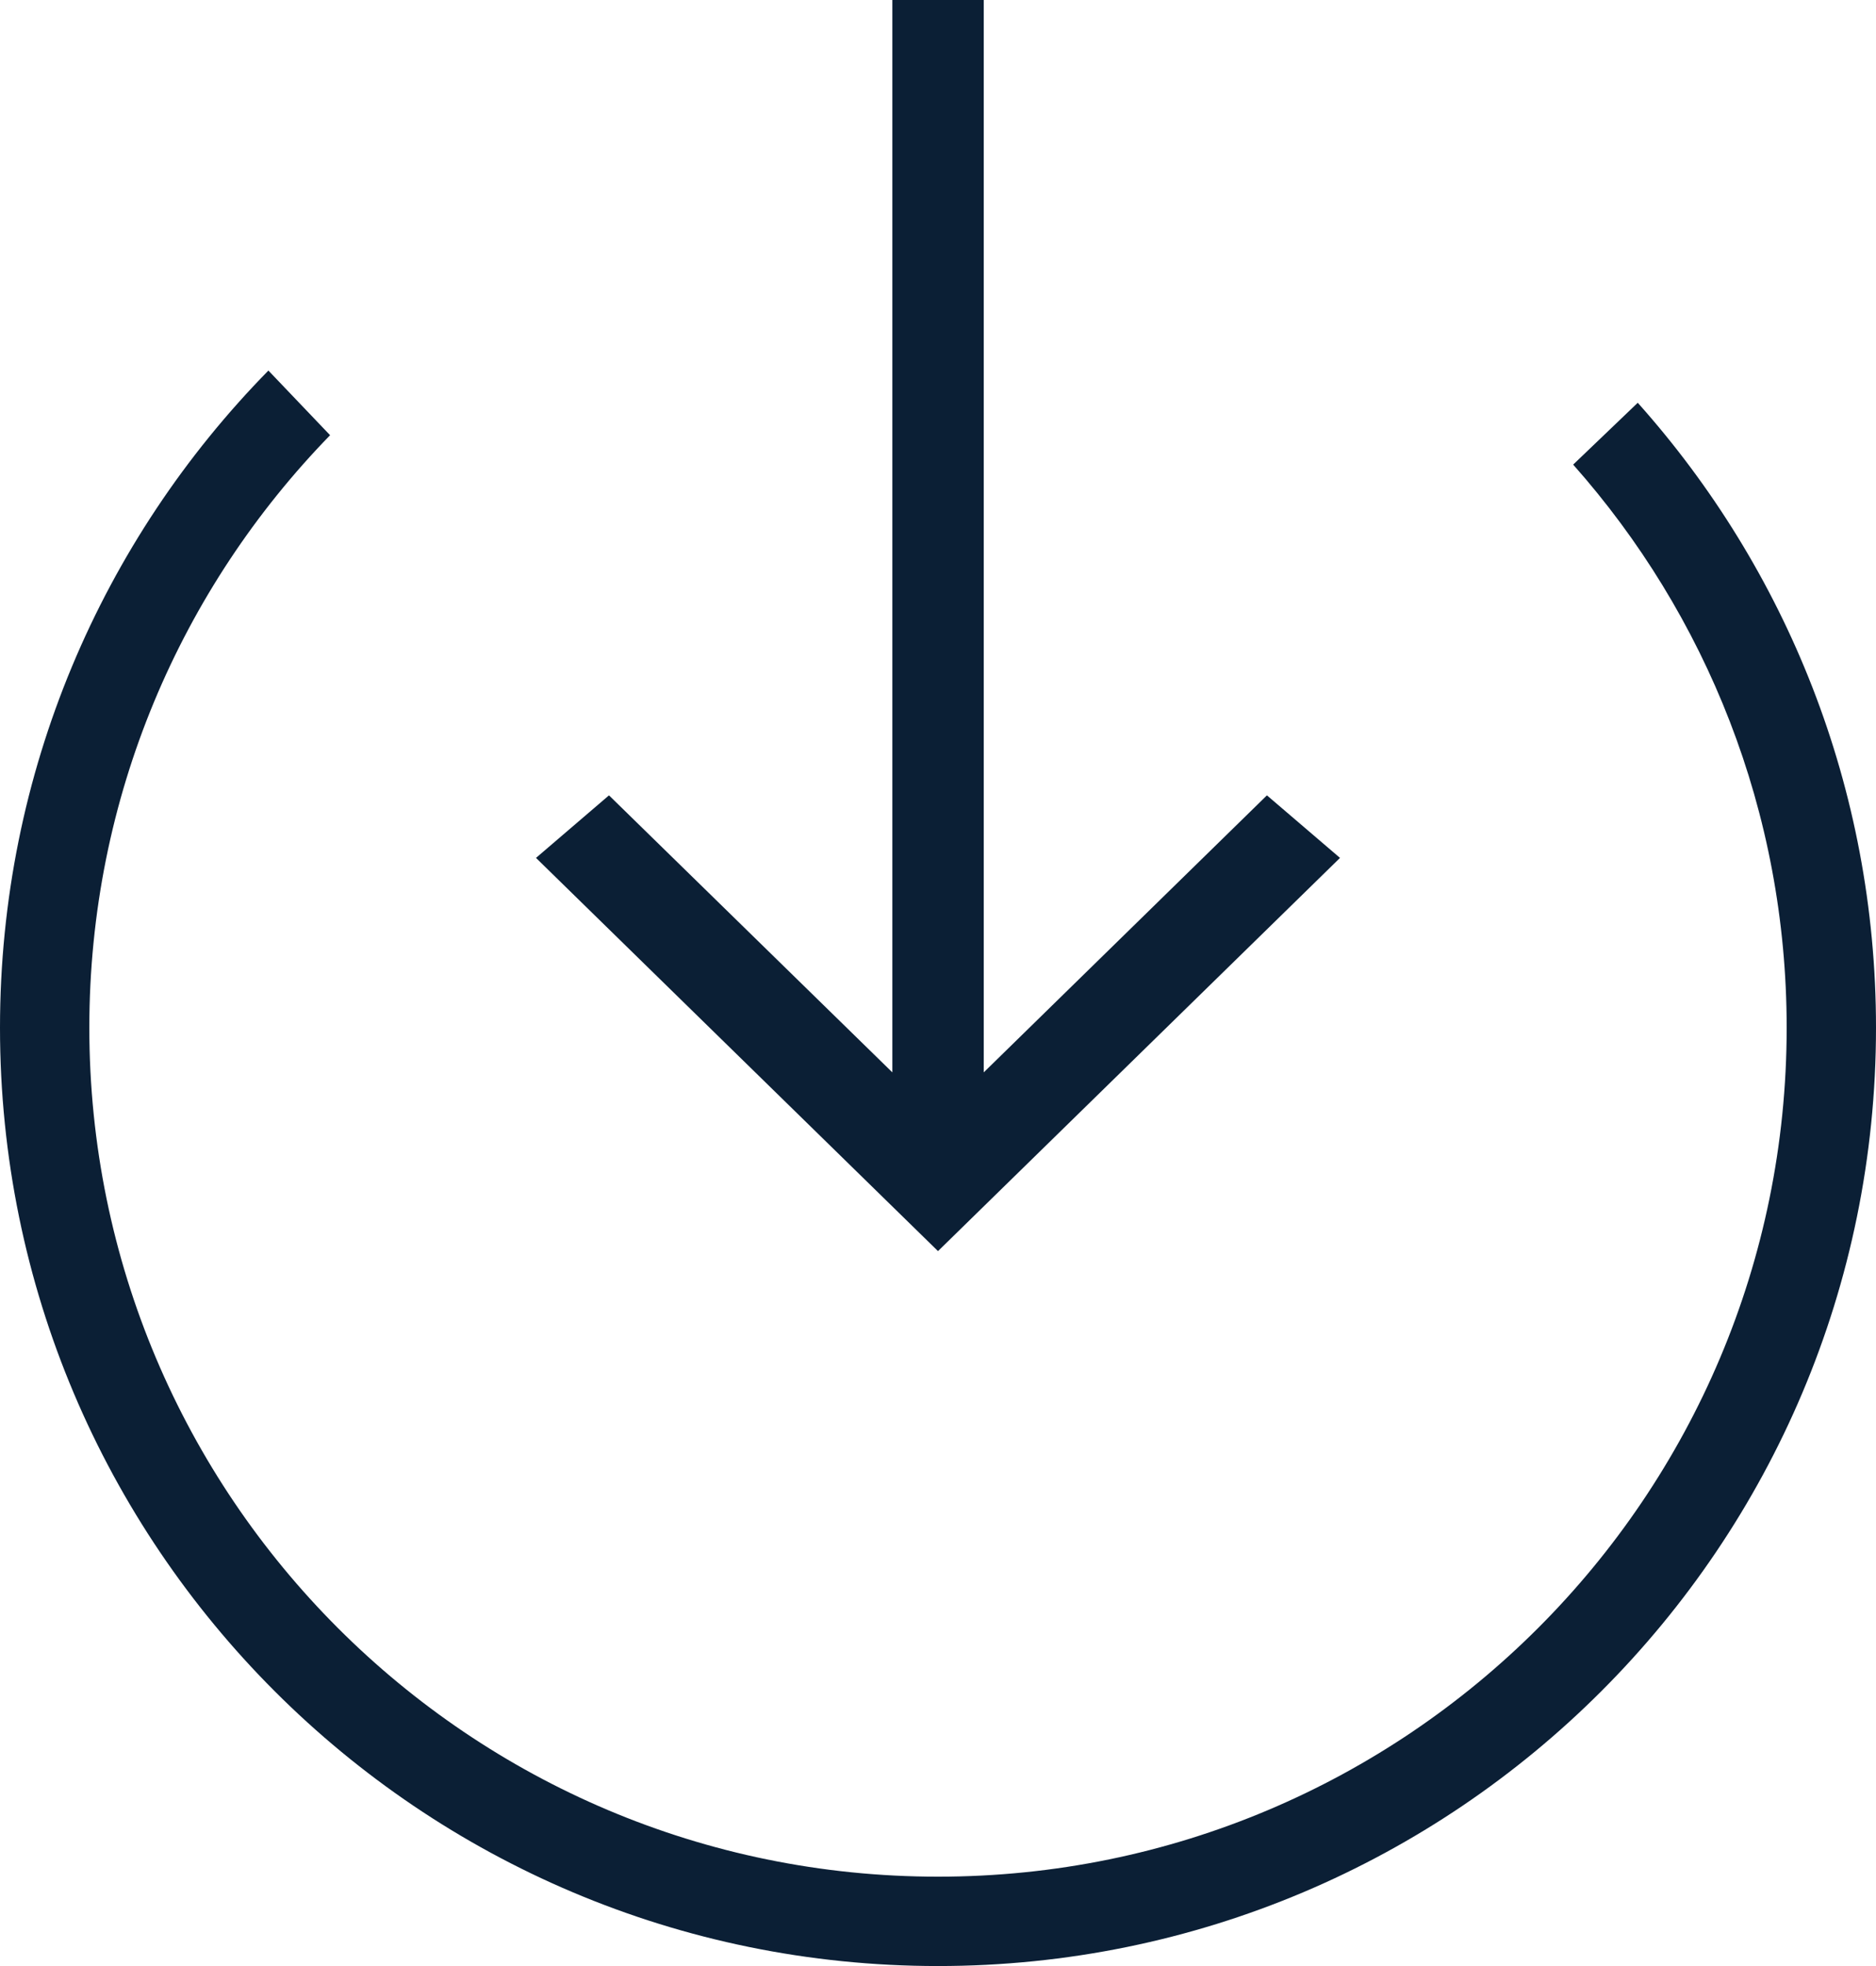 <?xml version="1.0" encoding="UTF-8"?>
<svg width="21px" height="22px" viewBox="0 0 21 22" version="1.1" xmlns="http://www.w3.org/2000/svg" xmlns:xlink="http://www.w3.org/1999/xlink">
    <!-- Generator: Sketch 48.2 (47327) - http://www.bohemiancoding.com/sketch -->
    <title>icon_transfer-in_m_black</title>
    <desc>Created with Sketch.</desc>
    <defs></defs>
    <g id="Page-1" stroke="none" stroke-width="1" fill="none" fill-rule="evenodd">
        <g id="icon_transfer-in_m_black" transform="translate(-1, -1)">
            <rect id="Rectangle" x="0" y="0" width="24" height="24"></rect>
            <path d="M4.004,5.147 C2.146,7.04 1,9.637 1,12.5 C1,18.3 5.7,23 11.5,23 C17.3,23 22,18.3 22,12.5 C22,9.814 20.992,7.364 19.333,5.507 L18.61,6.199 C20.097,7.875 21,10.082 21,12.5 C21,17.747 16.747,22 11.5,22 C6.253,22 2,17.747 2,12.5 C2,9.92 3.027,7.583 4.695,5.87 L4.005,5.147 L4.004,5.147 Z" id="Shape" fill="#0B1F35" fill-rule="nonzero"></path>
            <polyline id="Shape" fill="#0B1F35" fill-rule="nonzero" points="15.182 9.9 12.012 13 12.012 1 10.989 1 10.989 13 7.817 9.9 7 10.6 11.5 15 16 10.6"></polyline>
        </g>
    </g>
</svg>